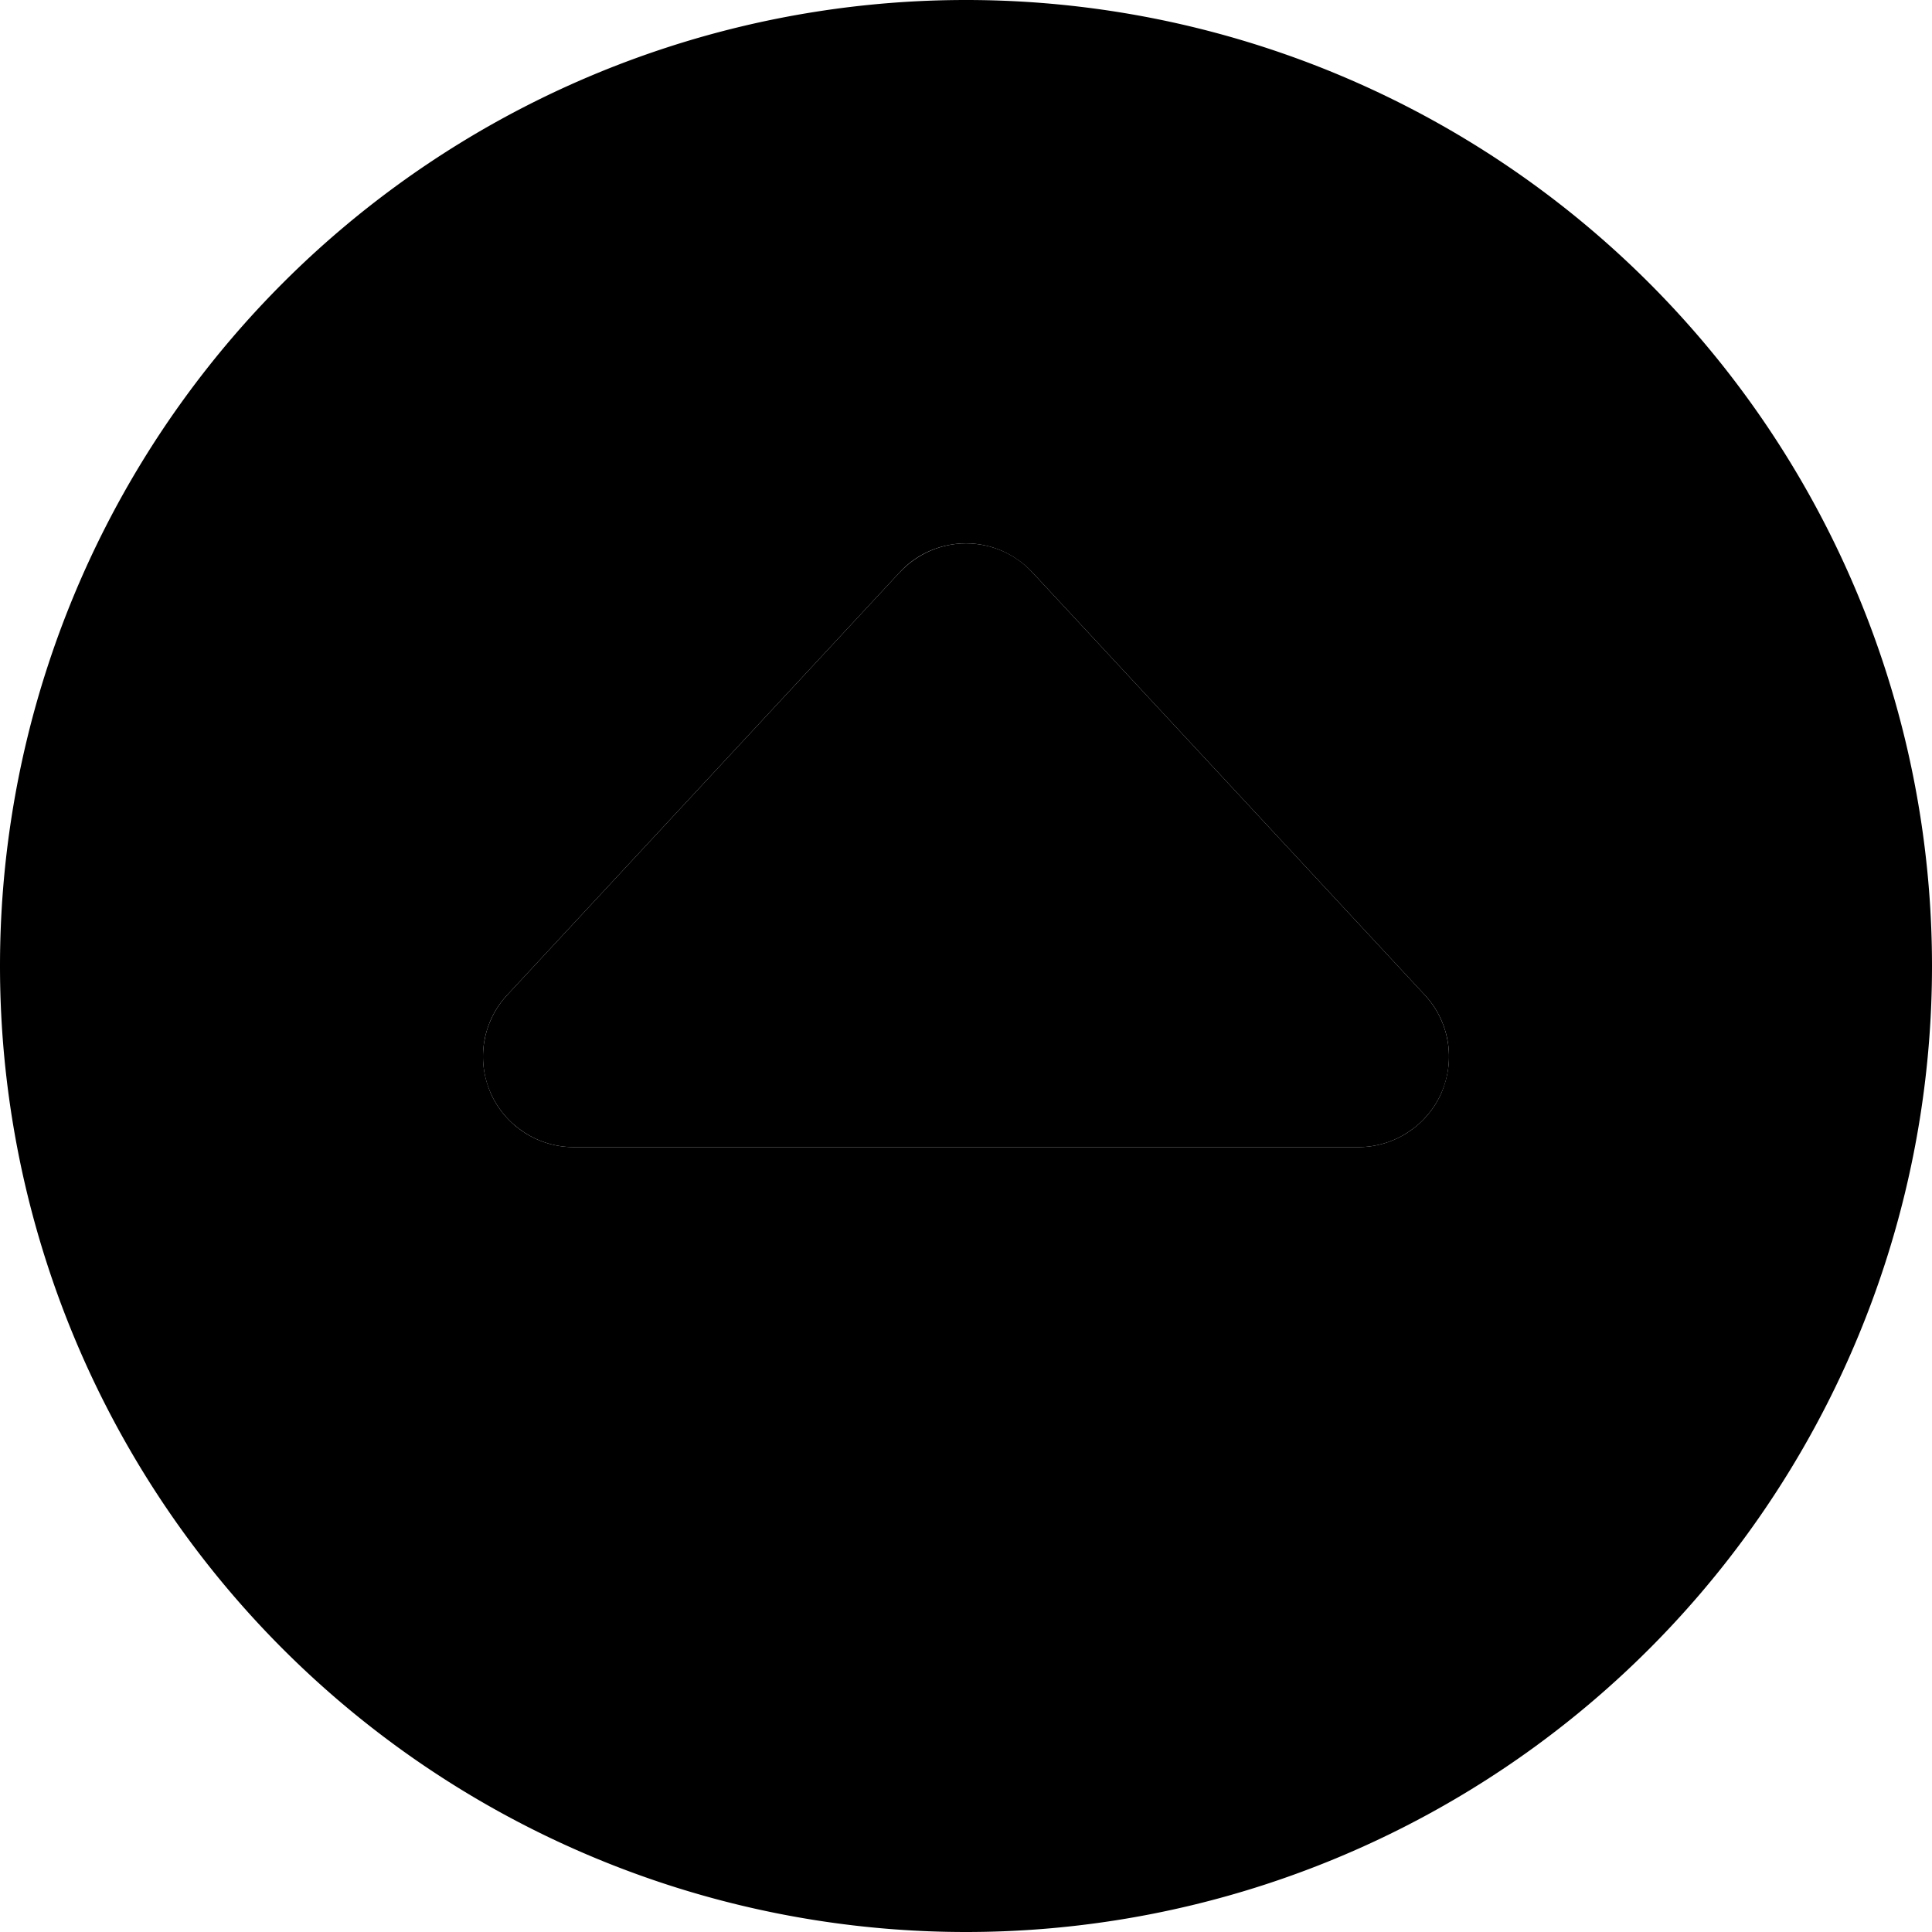 <svg xmlns="http://www.w3.org/2000/svg" width="24" height="24" viewBox="0 0 512 512">
    <path class="pr-icon-duotone-secondary" d="M0 256a256 256 0 1 0 512 0A256 256 0 1 0 0 256zm128 24c0-5.9 2.2-11.8 6.4-16.3l104-112c4.5-4.9 10.9-7.7 17.6-7.7s13 2.8 17.6 7.7l104 112c4.2 4.5 6.4 10.4 6.4 16.3c0 3.2-.7 6.5-2 9.6c-3.8 8.7-12.5 14.4-22 14.4l-208 0c-9.5 0-18.2-5.7-22-14.4c-1.3-3.1-2-6.3-2-9.6z"/>
    <path class="pr-icon-duotone-primary" d="M273.6 151.7c-4.5-4.9-10.9-7.7-17.6-7.7s-13 2.8-17.6 7.7l-104 112c-6.5 7-8.2 17.2-4.4 25.9s12.5 14.4 22 14.4l208 0c9.5 0 18.2-5.7 22-14.4s2.1-18.9-4.4-25.9l-104-112z"/>
</svg>